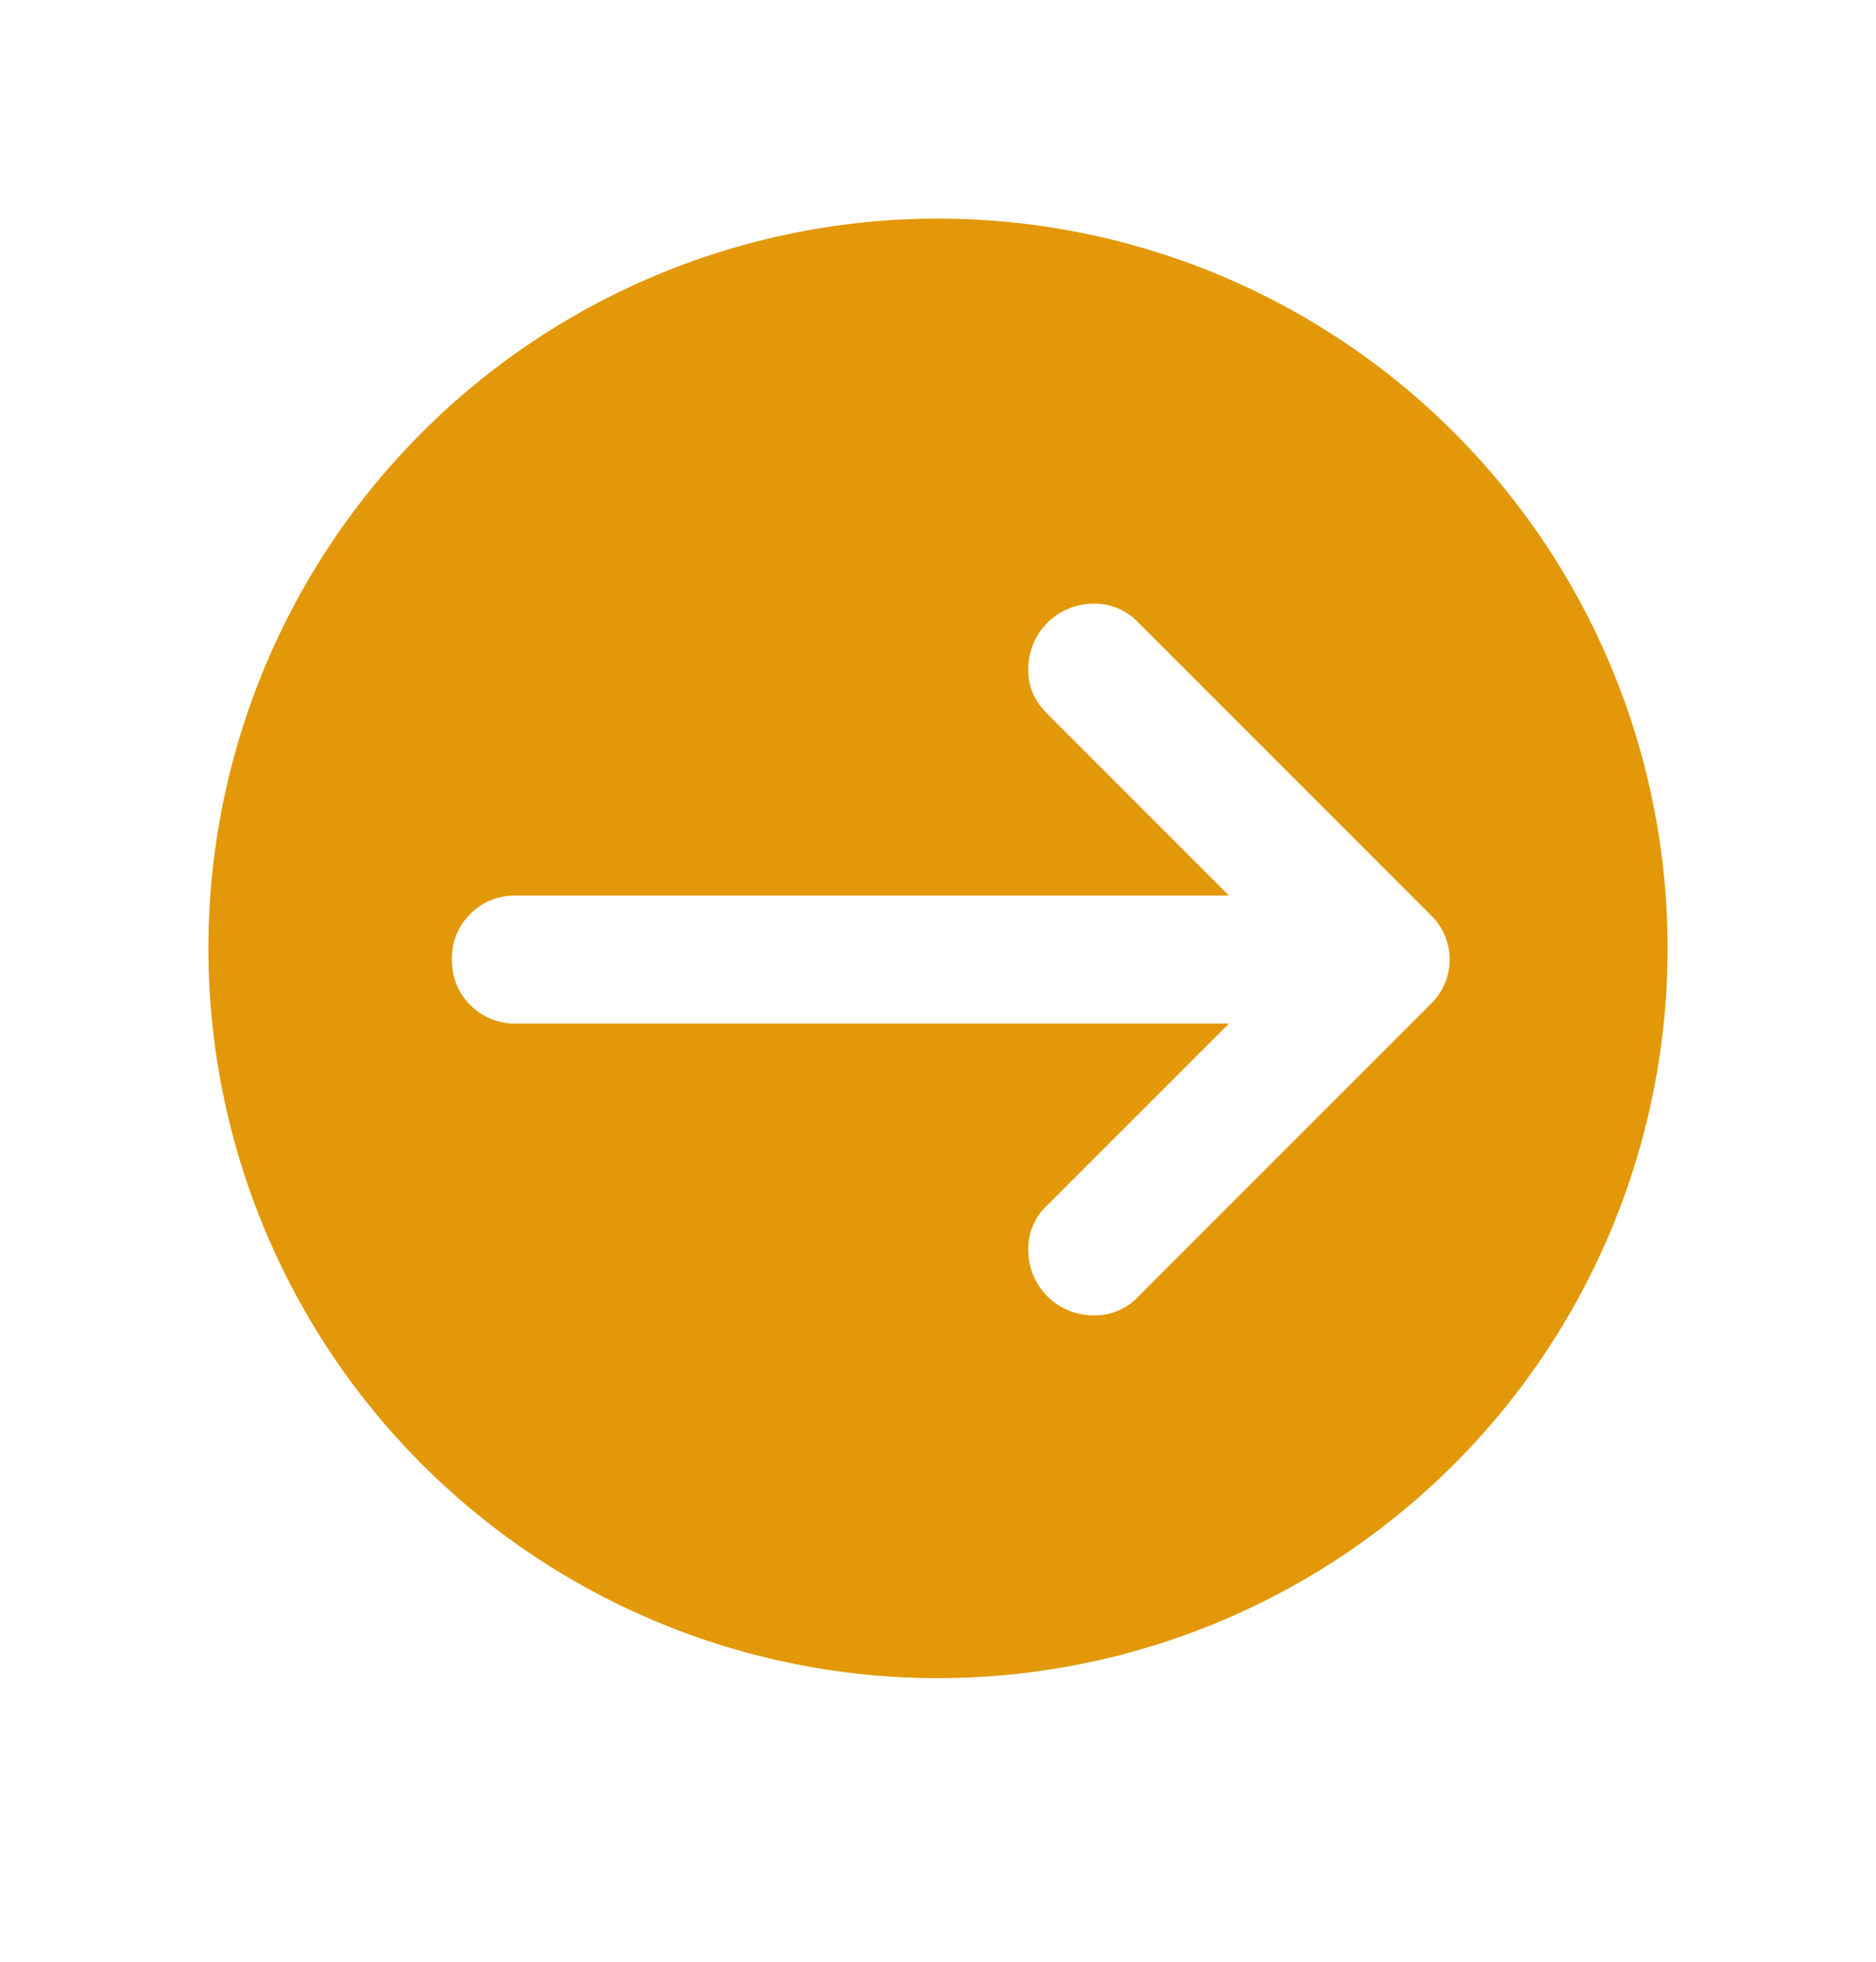 <svg width="22" height="23" viewBox="0 0 22 23" fill="none" xmlns="http://www.w3.org/2000/svg">
    <path fill-rule="evenodd" clip-rule="evenodd" d="M19.555 11.25a8.556 8.556 0 1 0-17.11 0 8.556 8.556 0 0 0 17.11 0zm-7.28-2.888 2.137 2.138H6.05a.725.725 0 0 0-.534.215.726.726 0 0 0-.216.535c0 .212.072.39.216.534A.726.726 0 0 0 6.05 12h8.363l-2.138 2.137a.687.687 0 0 0-.216.525.764.764 0 0 0 .75.76.698.698 0 0 0 .535-.216l3.431-3.431A.72.72 0 0 0 17 11.25a.72.72 0 0 0-.225-.525l-3.431-3.431a.698.698 0 0 0-.535-.216.765.765 0 0 0-.75.76c-.006.2.066.374.216.524z" fill="#E29808"/>
</svg>
